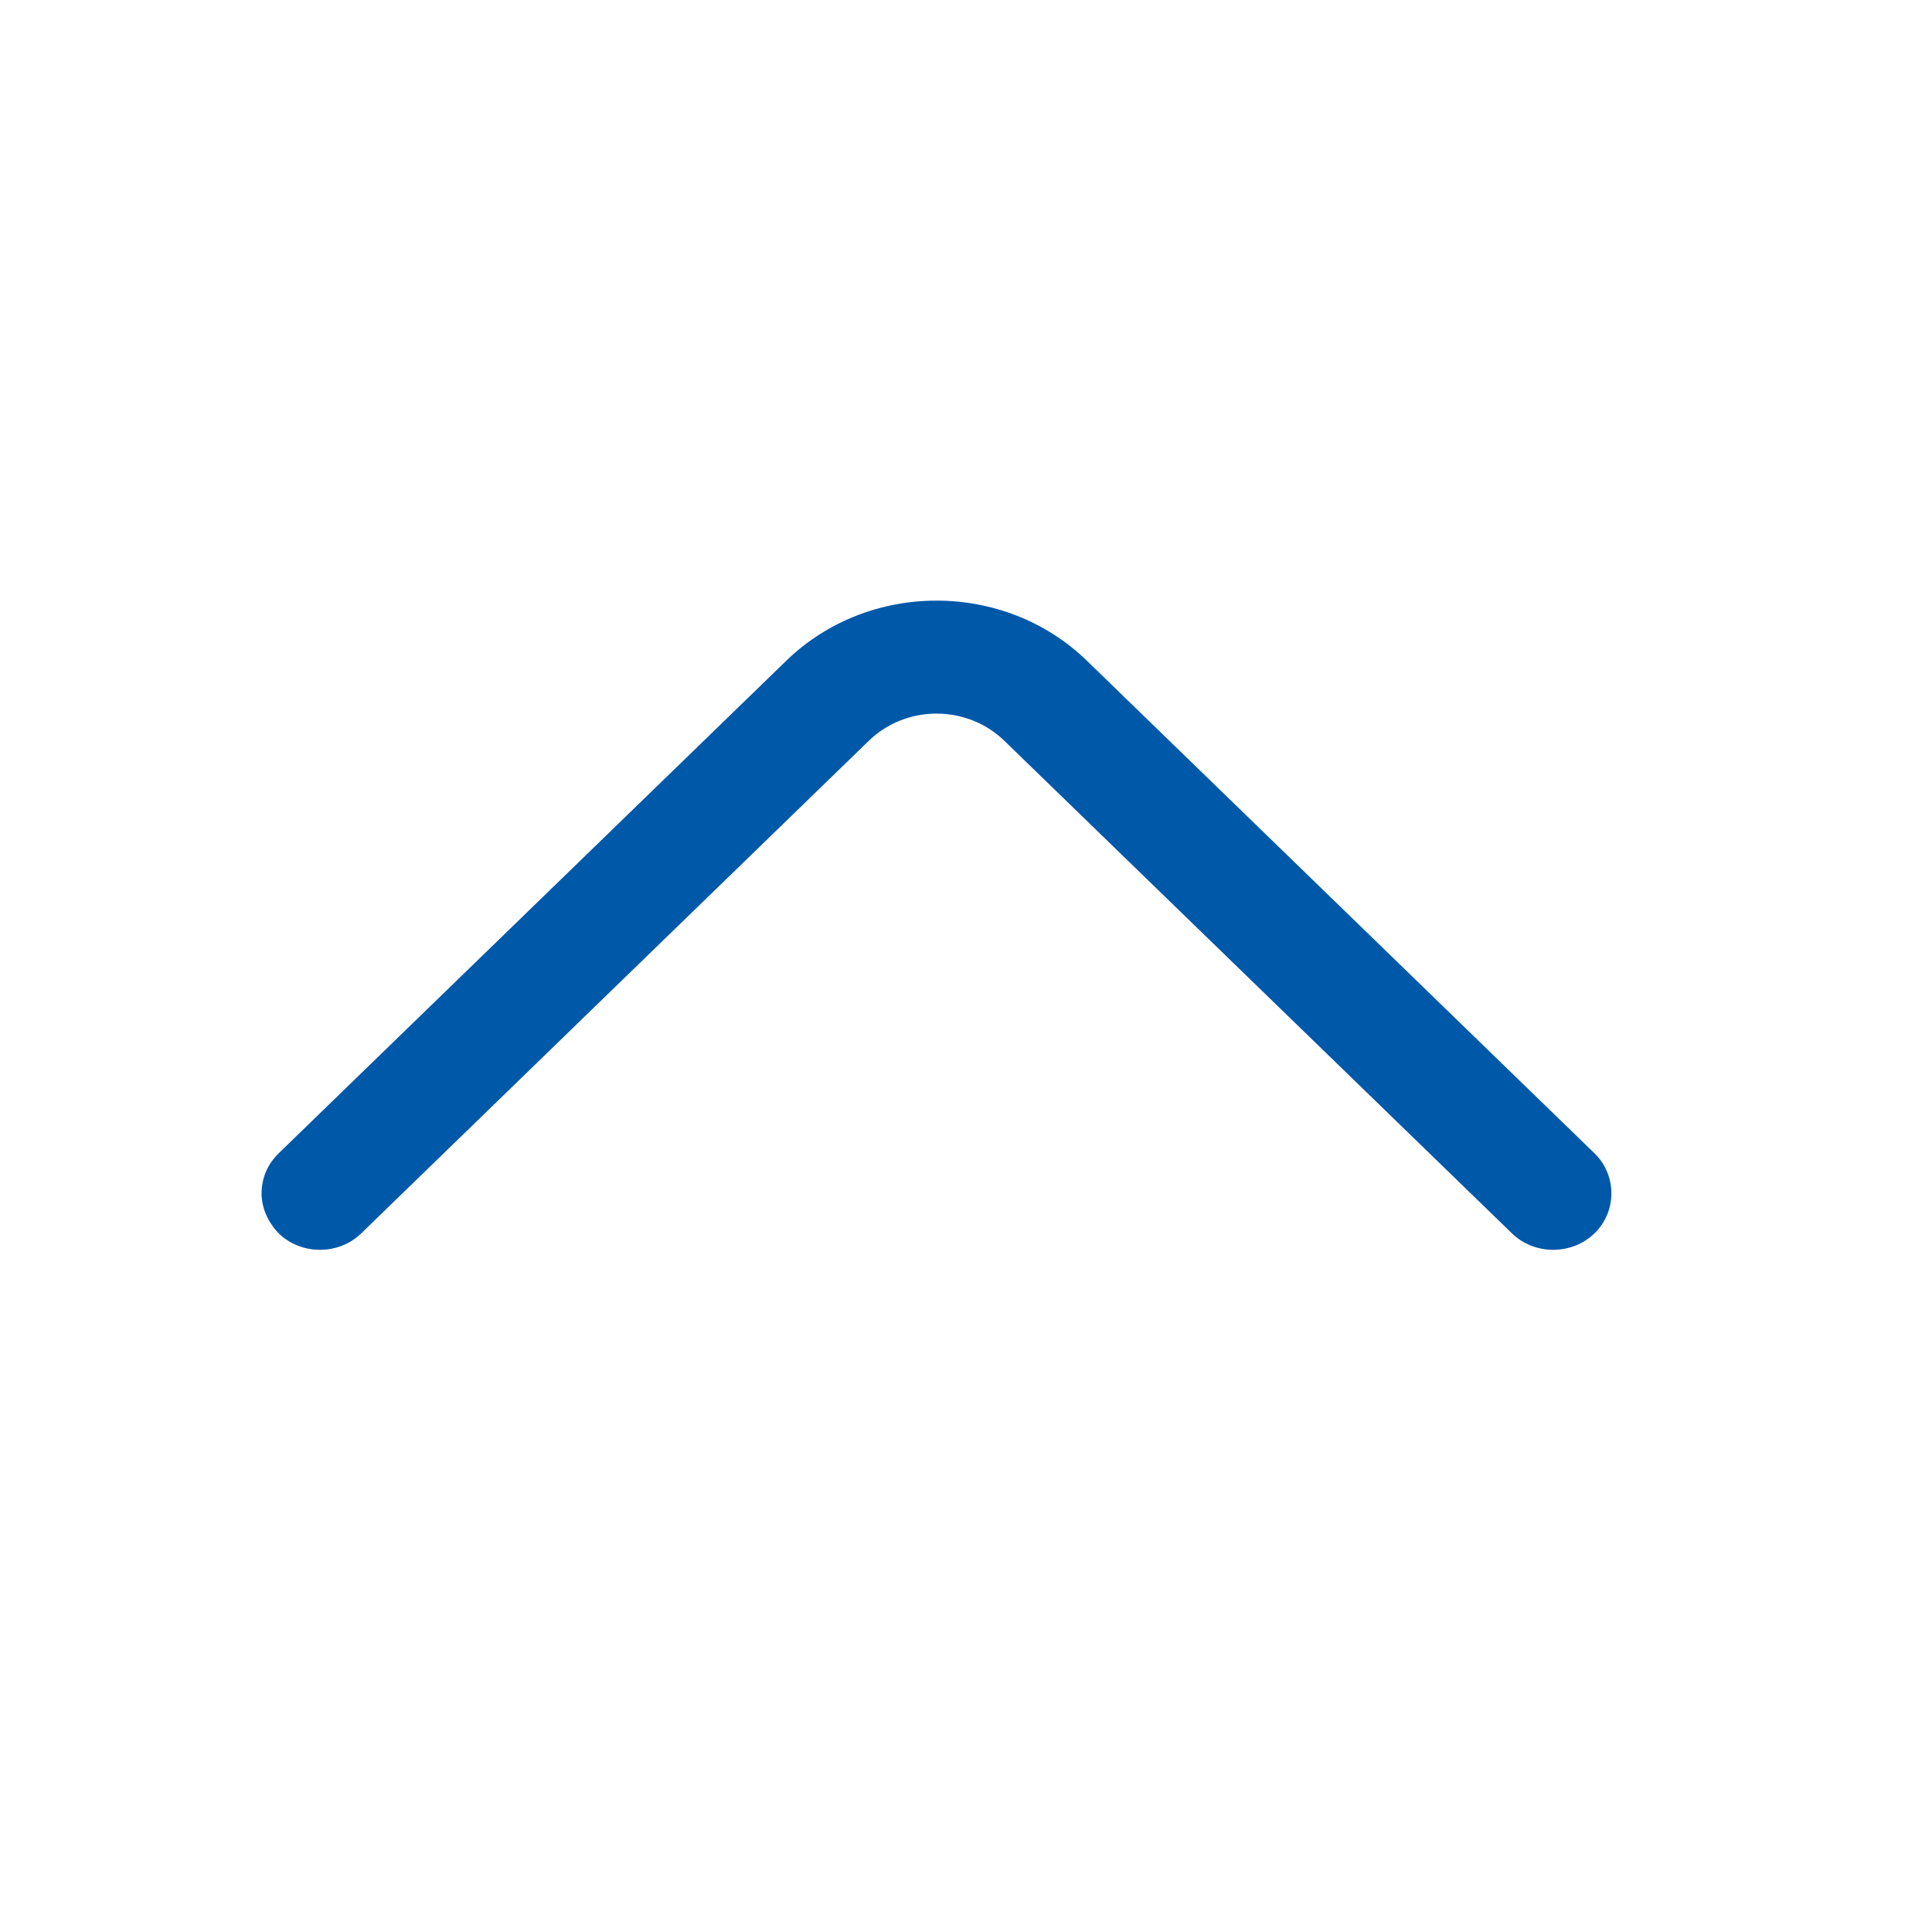 <svg width="31" height="31" viewBox="0 0 31 31" fill="none" xmlns="http://www.w3.org/2000/svg">
<path d="M4.197 19.148C4.197 18.918 4.284 18.687 4.472 18.505L12.617 10.601C13.941 9.316 16.115 9.316 17.439 10.601L25.584 18.505C25.946 18.857 25.946 19.439 25.584 19.79C25.221 20.142 24.622 20.142 24.26 19.79L16.115 11.886C15.515 11.305 14.54 11.305 13.941 11.886L5.796 19.79C5.434 20.142 4.834 20.142 4.472 19.79C4.297 19.608 4.197 19.378 4.197 19.148Z" fill="#0058A9"/>
</svg>
